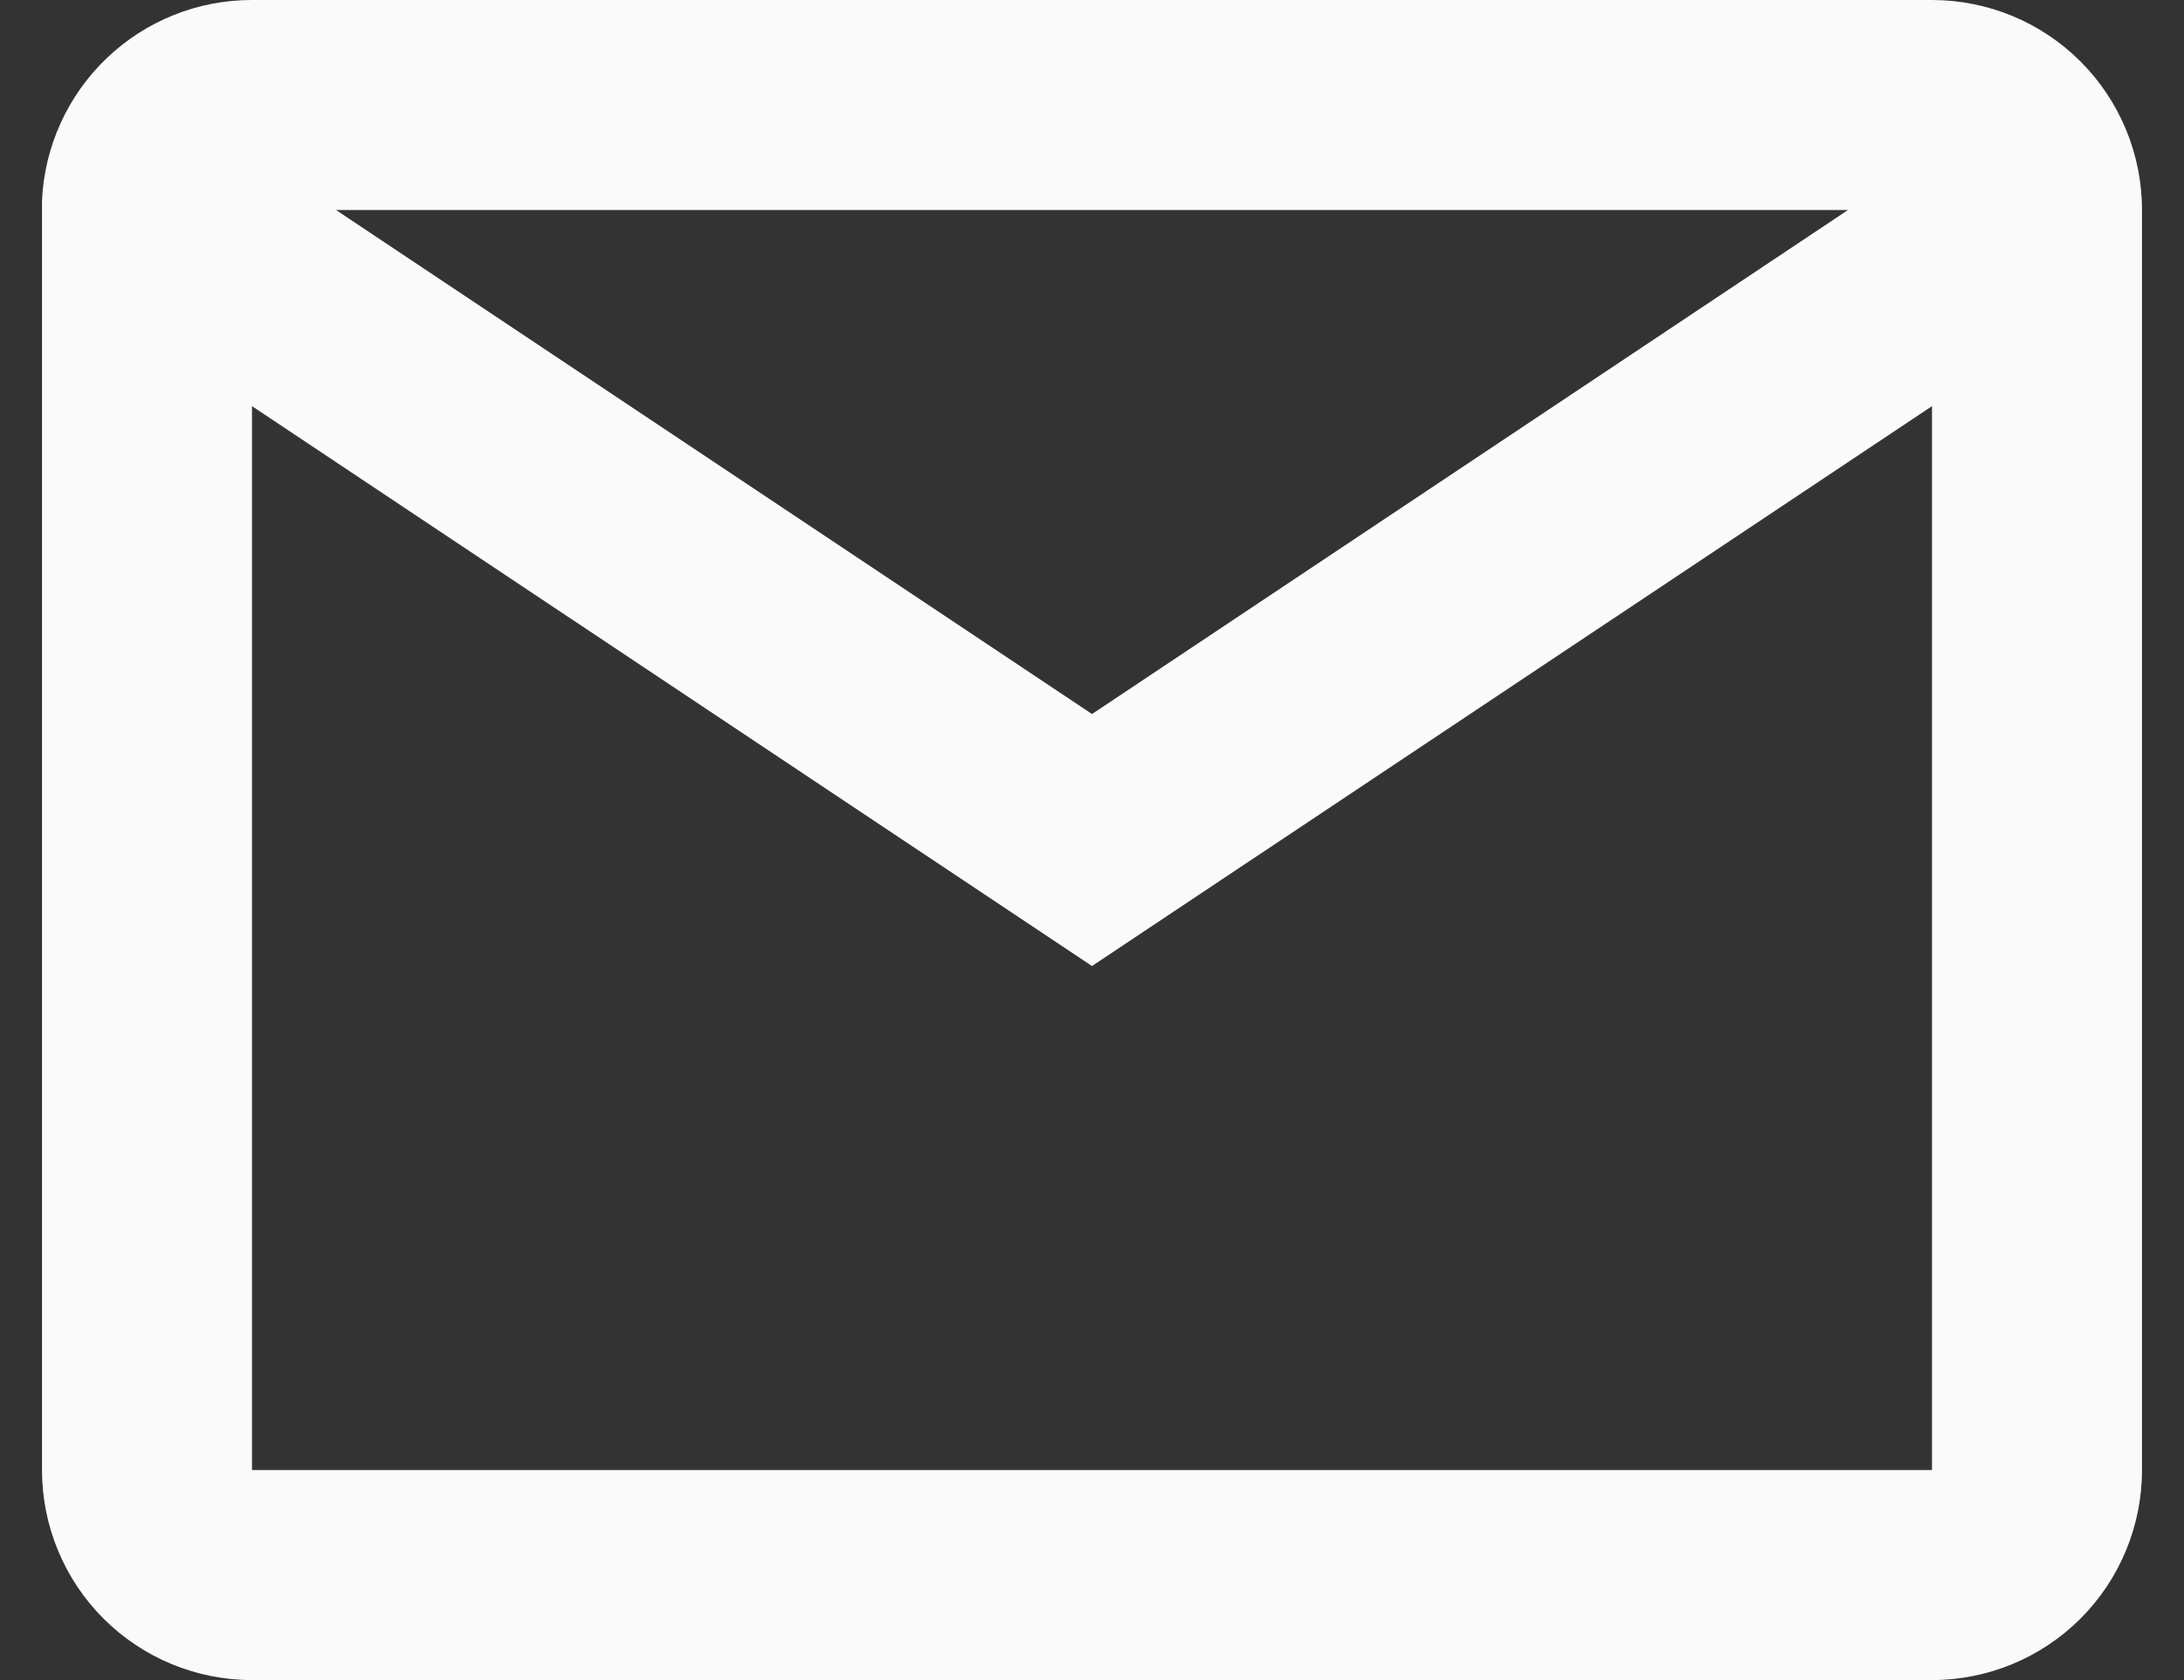 <svg width="26" height="20" viewBox="0 0 26 20" fill="none" xmlns="http://www.w3.org/2000/svg">
<rect x="0" y="0" width="26" height="20" fill="#333333" stroke="none"/>
<path d="M23 20H3C2.337 20 1.701 19.737 1.232 19.268C0.763 18.799 0.5 18.163 0.5 17.5V2.391C0.528 1.747 0.804 1.139 1.27 0.693C1.735 0.248 2.355 -0.001 3 1.1214e-06H23C23.663 1.1214e-06 24.299 0.263 24.768 0.732C25.237 1.201 25.5 1.837 25.5 2.5V17.5C25.5 18.163 25.237 18.799 24.768 19.268C24.299 19.737 23.663 20 23 20ZM3 4.835V17.5H23V4.835L13 11.5L3 4.835ZM4 2.5L13 8.5L22 2.5H4Z" fill="#FAFAFA"/>
</svg>
